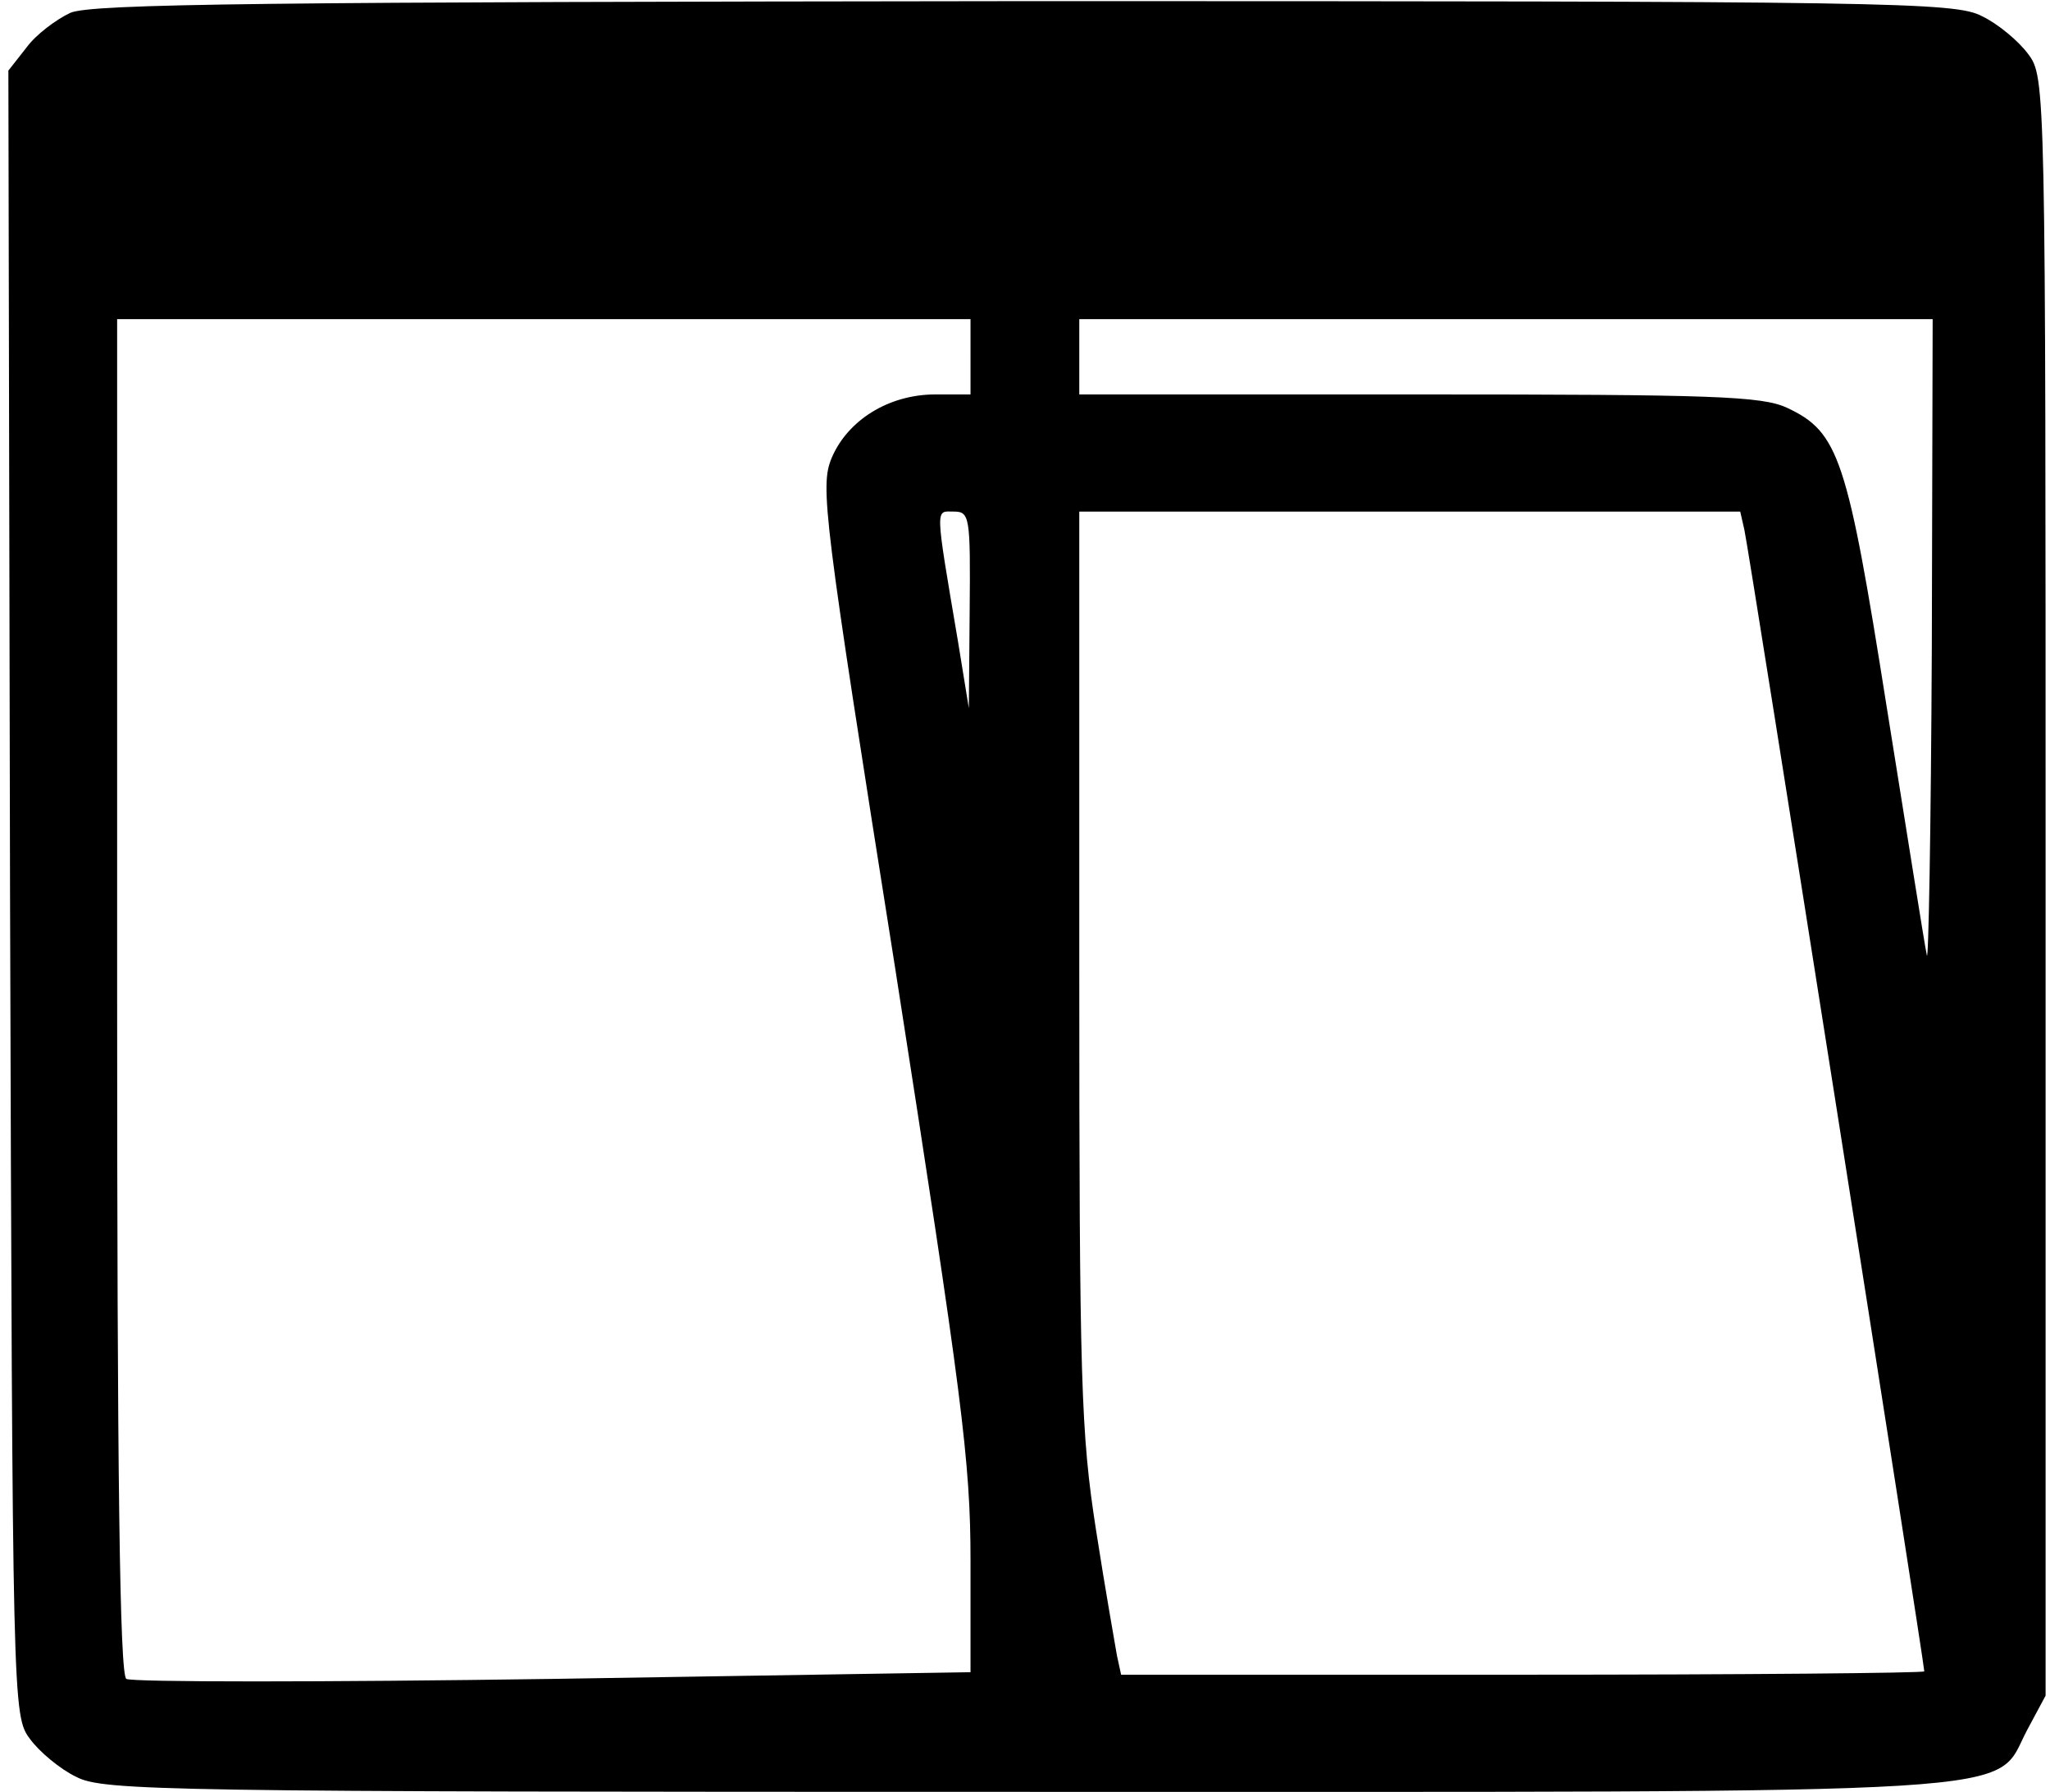 <?xml version="1.0" standalone="no"?>
<!DOCTYPE svg PUBLIC "-//W3C//DTD SVG 20010904//EN"
 "http://www.w3.org/TR/2001/REC-SVG-20010904/DTD/svg10.dtd">
<svg version="1.0" xmlns="http://www.w3.org/2000/svg"
 width="468pt" height="409pt" viewBox="0 0 468 409"
 preserveAspectRatio="xMidYMid meet">
<g transform="translate(0,409) scale(0.191,-0.191)"
fill="#000000" stroke="none">
<path d="M84 2126 c-17 -8 -41 -26 -52 -41 l-22 -28 2 -983 c3 -976 3 -983 24
-1011 11 -15 36 -36 55 -45 32 -17 106 -18 1131 -18 1237 0 1159 -5 1201 74
l22 41 0 967 c0 962 0 967 -21 995 -11 15 -36 36 -55 45 -32 17 -107 18 -1144
18 -906 -1 -1116 -3 -1141 -14z m1076 -411 l0 -45 -42 0 c-56 0 -105 -31 -124
-76 -14 -34 -10 -67 76 -610 80 -513 90 -588 90 -708 l0 -133 -499 -8 c-275
-4 -504 -4 -510 0 -8 4 -11 250 -11 816 l0 809 510 0 510 0 0 -45z m1149 -347
c-1 -216 -4 -382 -6 -368 -3 14 -24 148 -48 297 -47 297 -57 328 -119 357 -30
14 -88 16 -440 16 l-406 0 0 45 0 45 510 0 510 0 -1 -392z m-1150 45 l-1 -118
-13 80 c-28 165 -27 155 -5 155 19 0 20 -6 19 -117z m926 95 c5 -21 215 -1354
215 -1364 0 -2 -216 -4 -480 -4 l-480 0 -5 23 c-2 12 -14 79 -25 150 -18 116
-20 175 -20 672 l0 545 395 0 395 0 5 -22z"/>
</g>
</svg>
